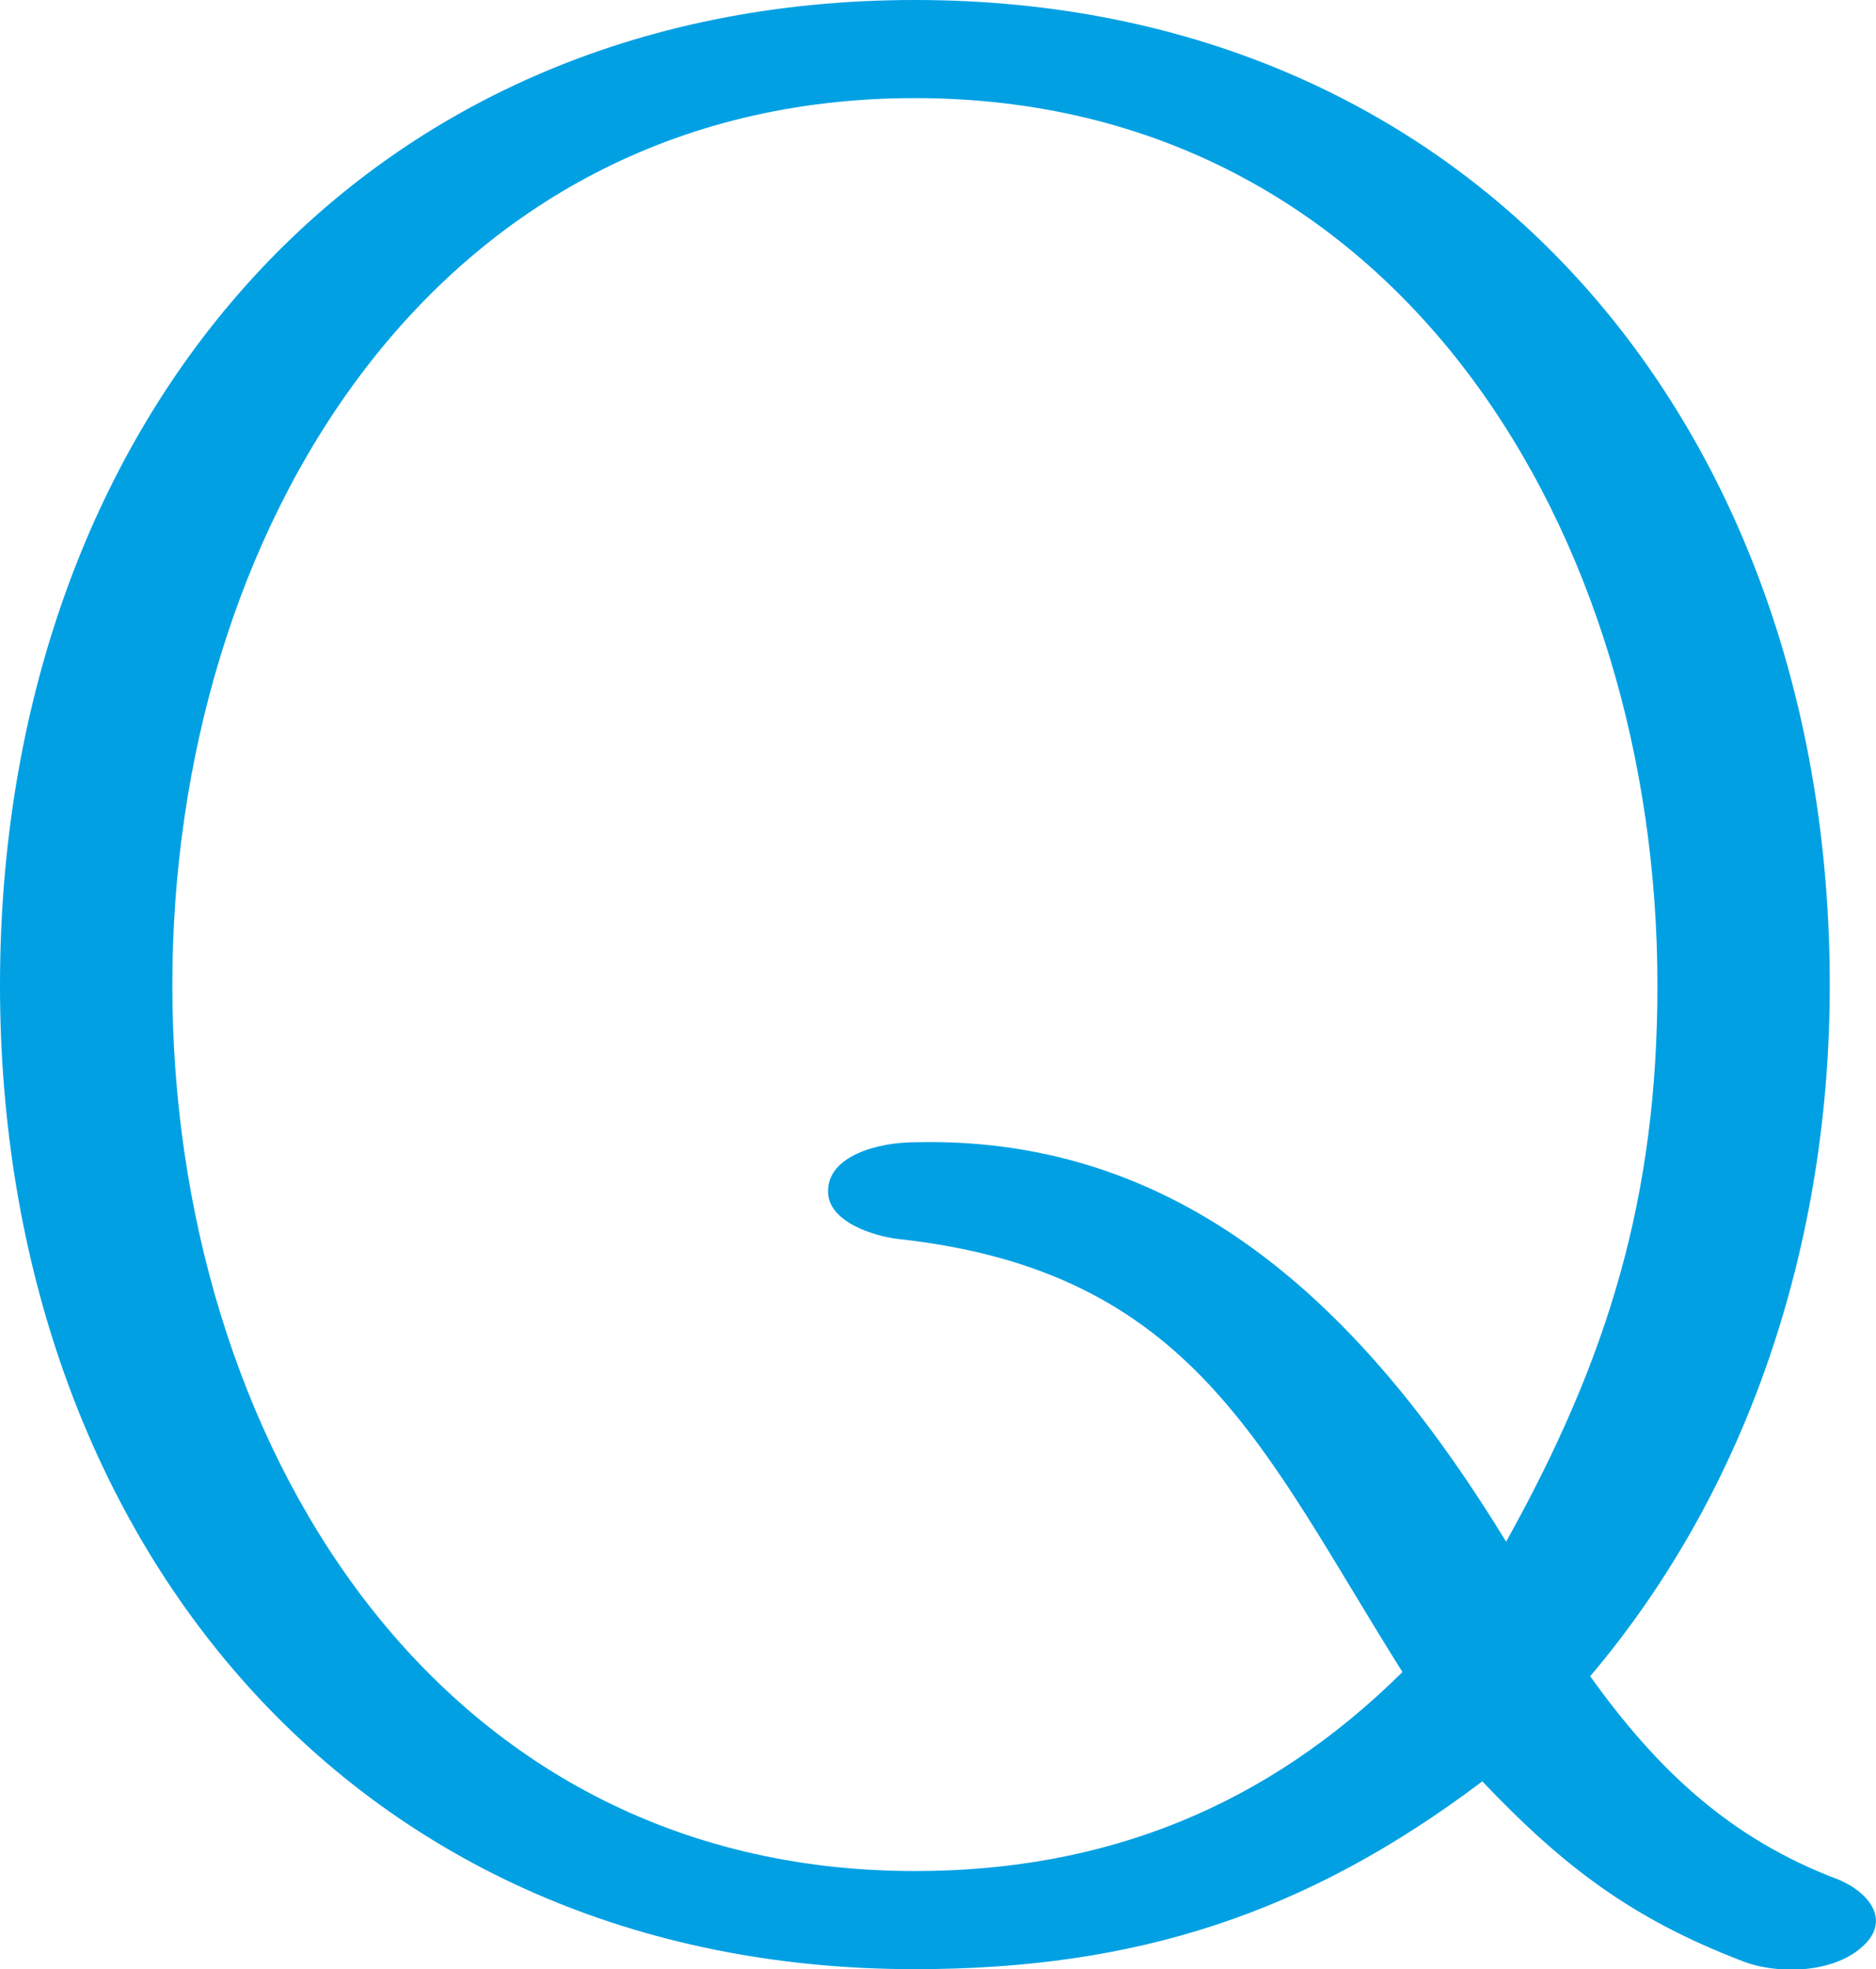 <?xml version="1.0" encoding="UTF-8"?>
<!DOCTYPE svg PUBLIC "-//W3C//DTD SVG 1.1//EN" "http://www.w3.org/Graphics/SVG/1.1/DTD/svg11.dtd">
<!-- Creator: CorelDRAW X8 -->
<svg xmlns="http://www.w3.org/2000/svg" xml:space="preserve" width="1339px" height="1405px" version="1.1" style="shape-rendering:geometricPrecision; text-rendering:geometricPrecision; image-rendering:optimizeQuality; fill-rule:evenodd; clip-rule:evenodd"
viewBox="0 0 1339 1405"
 xmlns:xlink="http://www.w3.org/1999/xlink">
 <defs>
  <style type="text/css">
   <![CDATA[
    .fil0 {fill:#00A0E3;fill-rule:nonzero}
   ]]>
  </style>
 </defs>
 <g id="Layer_x0020_1">
  <path class="fil0" d="M653 0c-401,0 -653,307 -653,703 0,395 252,702 653,702 157,0 279,-39 405,-134 58,61 107,98 185,128 25,10 64,9 85,-9 23,-19 6,-40 -16,-49 -77,-29 -129,-78 -177,-145 116,-137 171,-314 171,-493 0,-396 -252,-703 -653,-703zm-12 884c211,23 260,150 360,309 -97,96 -212,142 -348,142 -345,0 -530,-311 -530,-632 0,-322 185,-633 530,-633 345,0 530,311 530,633 0,151 -35,266 -108,397 -96,-157 -224,-290 -422,-285 -25,0 -62,9 -62,35 0,22 33,32 50,34z"/>
 </g>
</svg>
